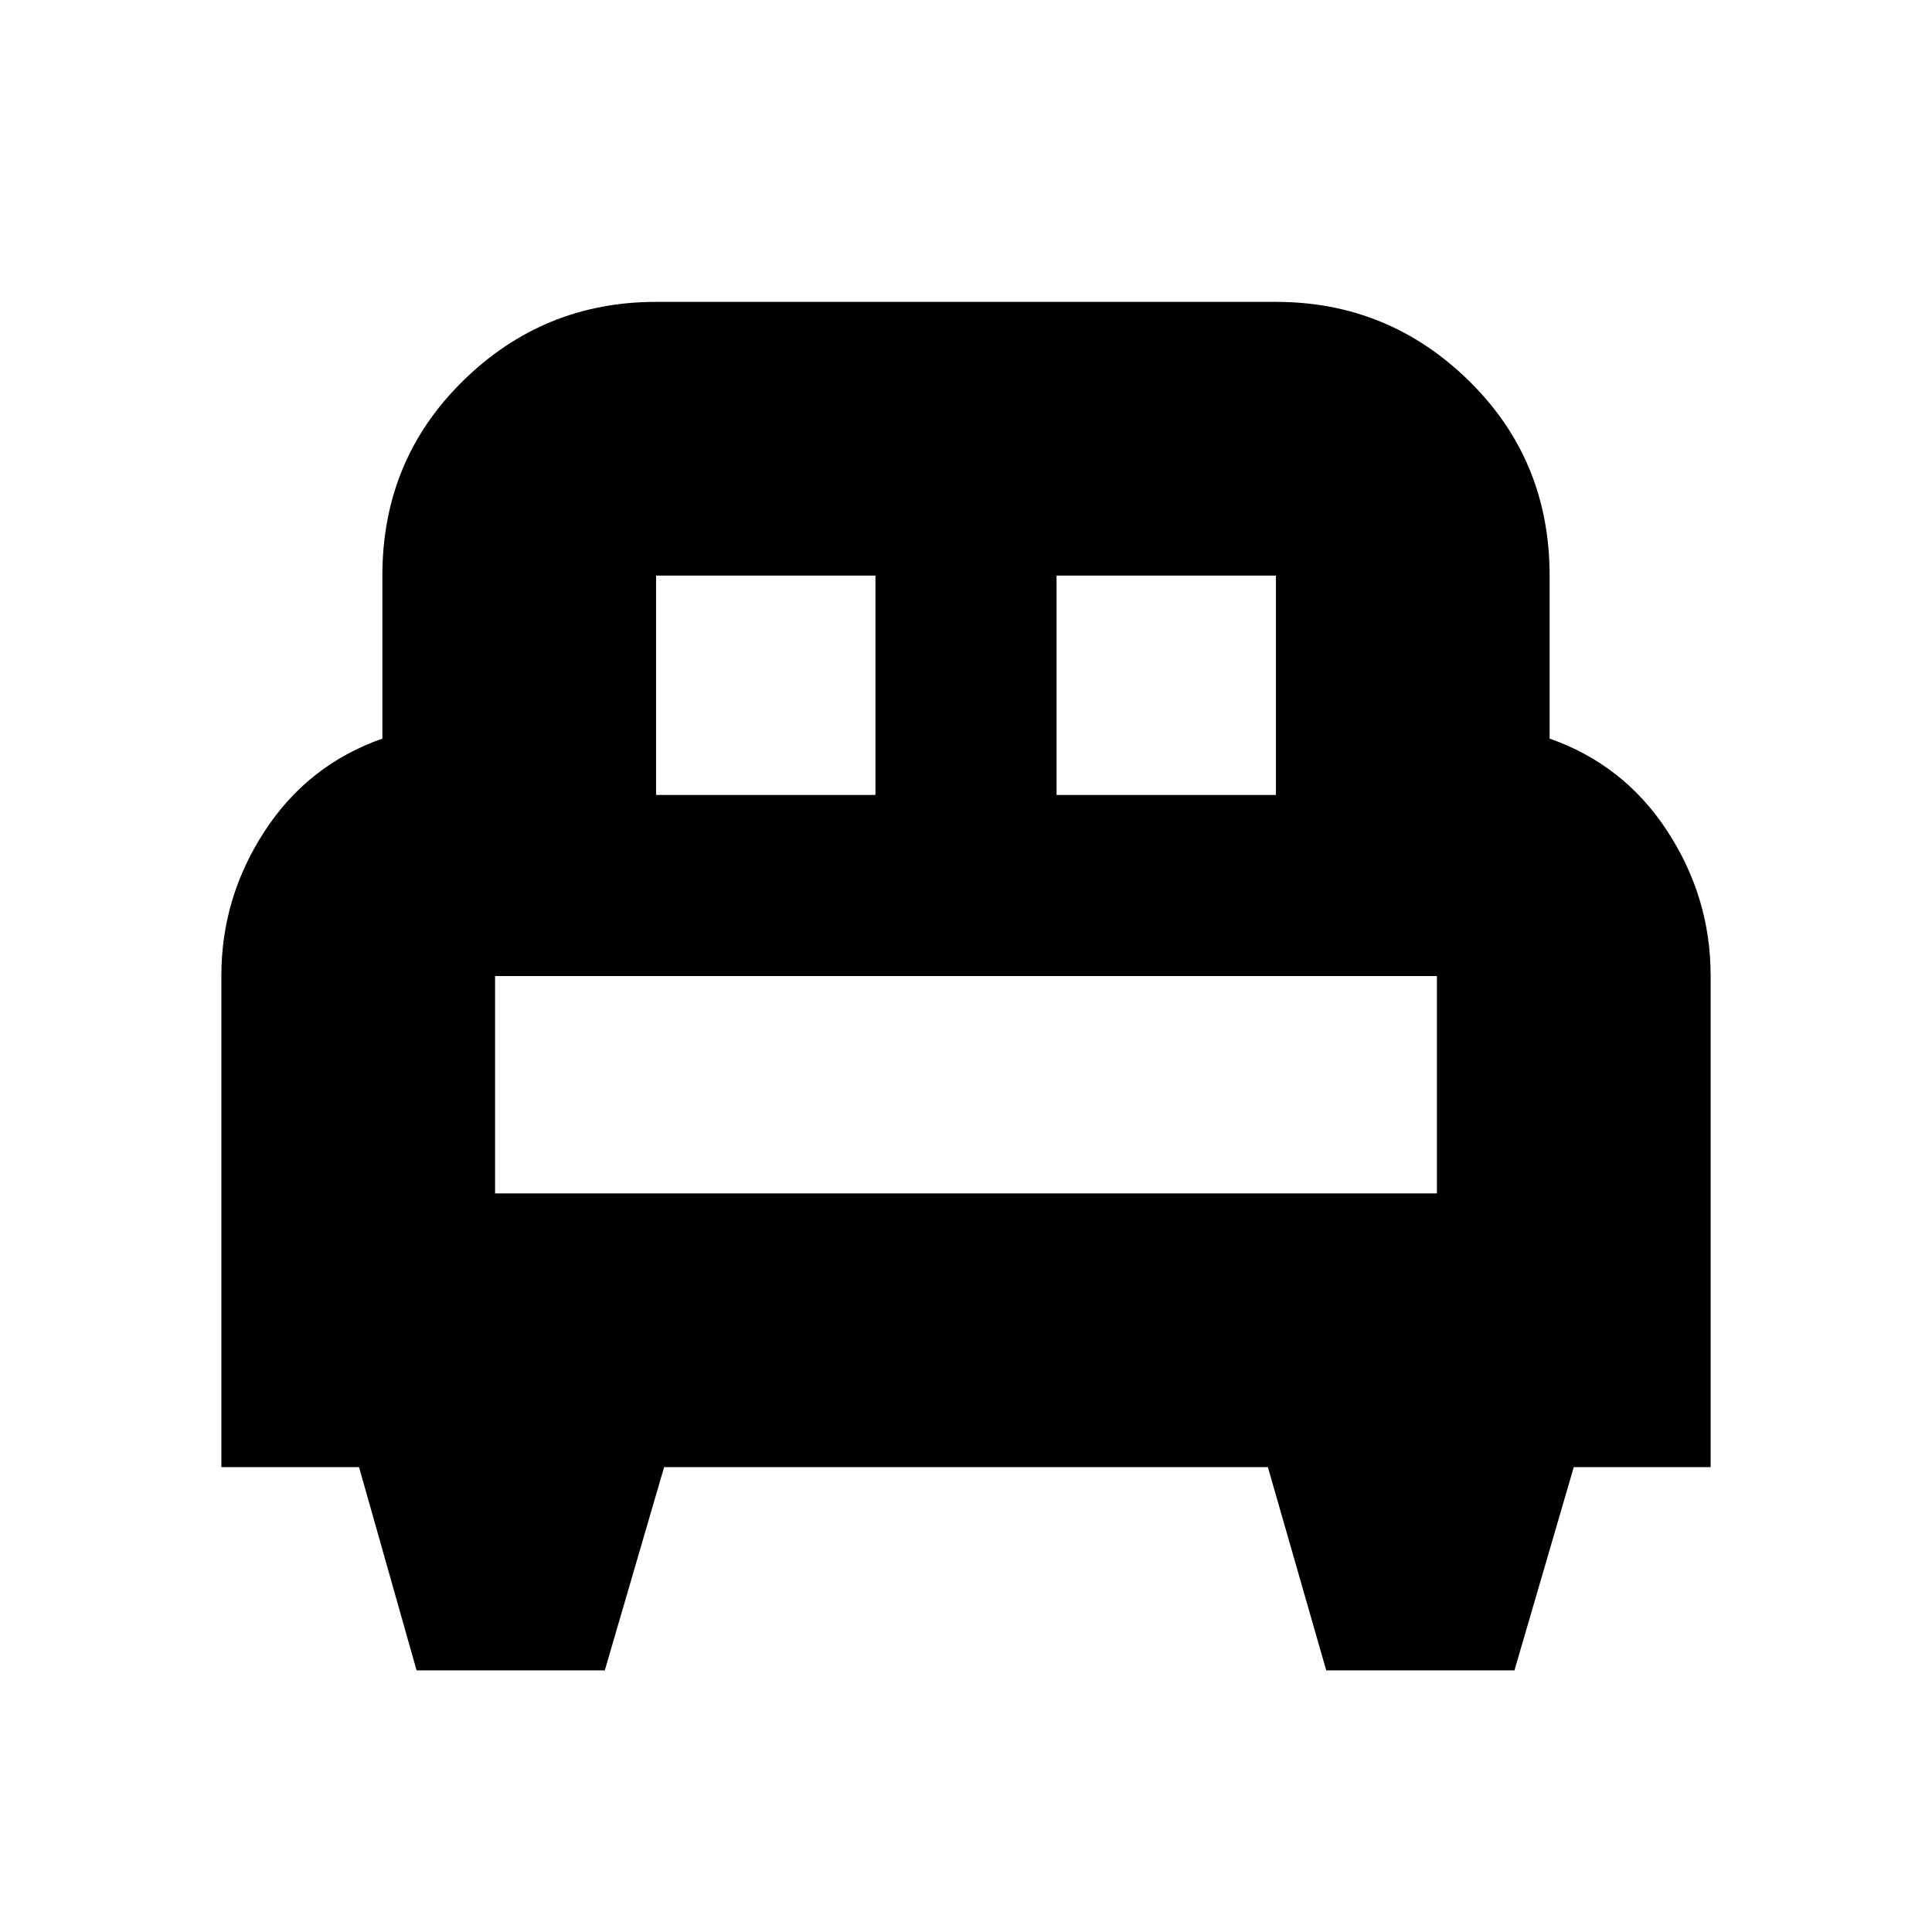<svg xmlns="http://www.w3.org/2000/svg" height="24" viewBox="0 -960 960 960" width="24"><path d="M300.52-130H207l-28.6-101H110v-244.31Q110-514 131.5-547t58.5-46v-81q0-57.38 40.01-96.69Q270.02-810 326-810h308q55.97 0 95.99 39.31Q770-731.38 770-674v81q37 13 58.5 46t21.5 71.7V-231h-68l-29.48 101H659l-29-101H330l-29.48 101ZM525-565h109v-109H525v109Zm-199 0h109v-109H326v109Zm-80 198h468v-108H246v108Zm468 0H246h468Z"/></svg>